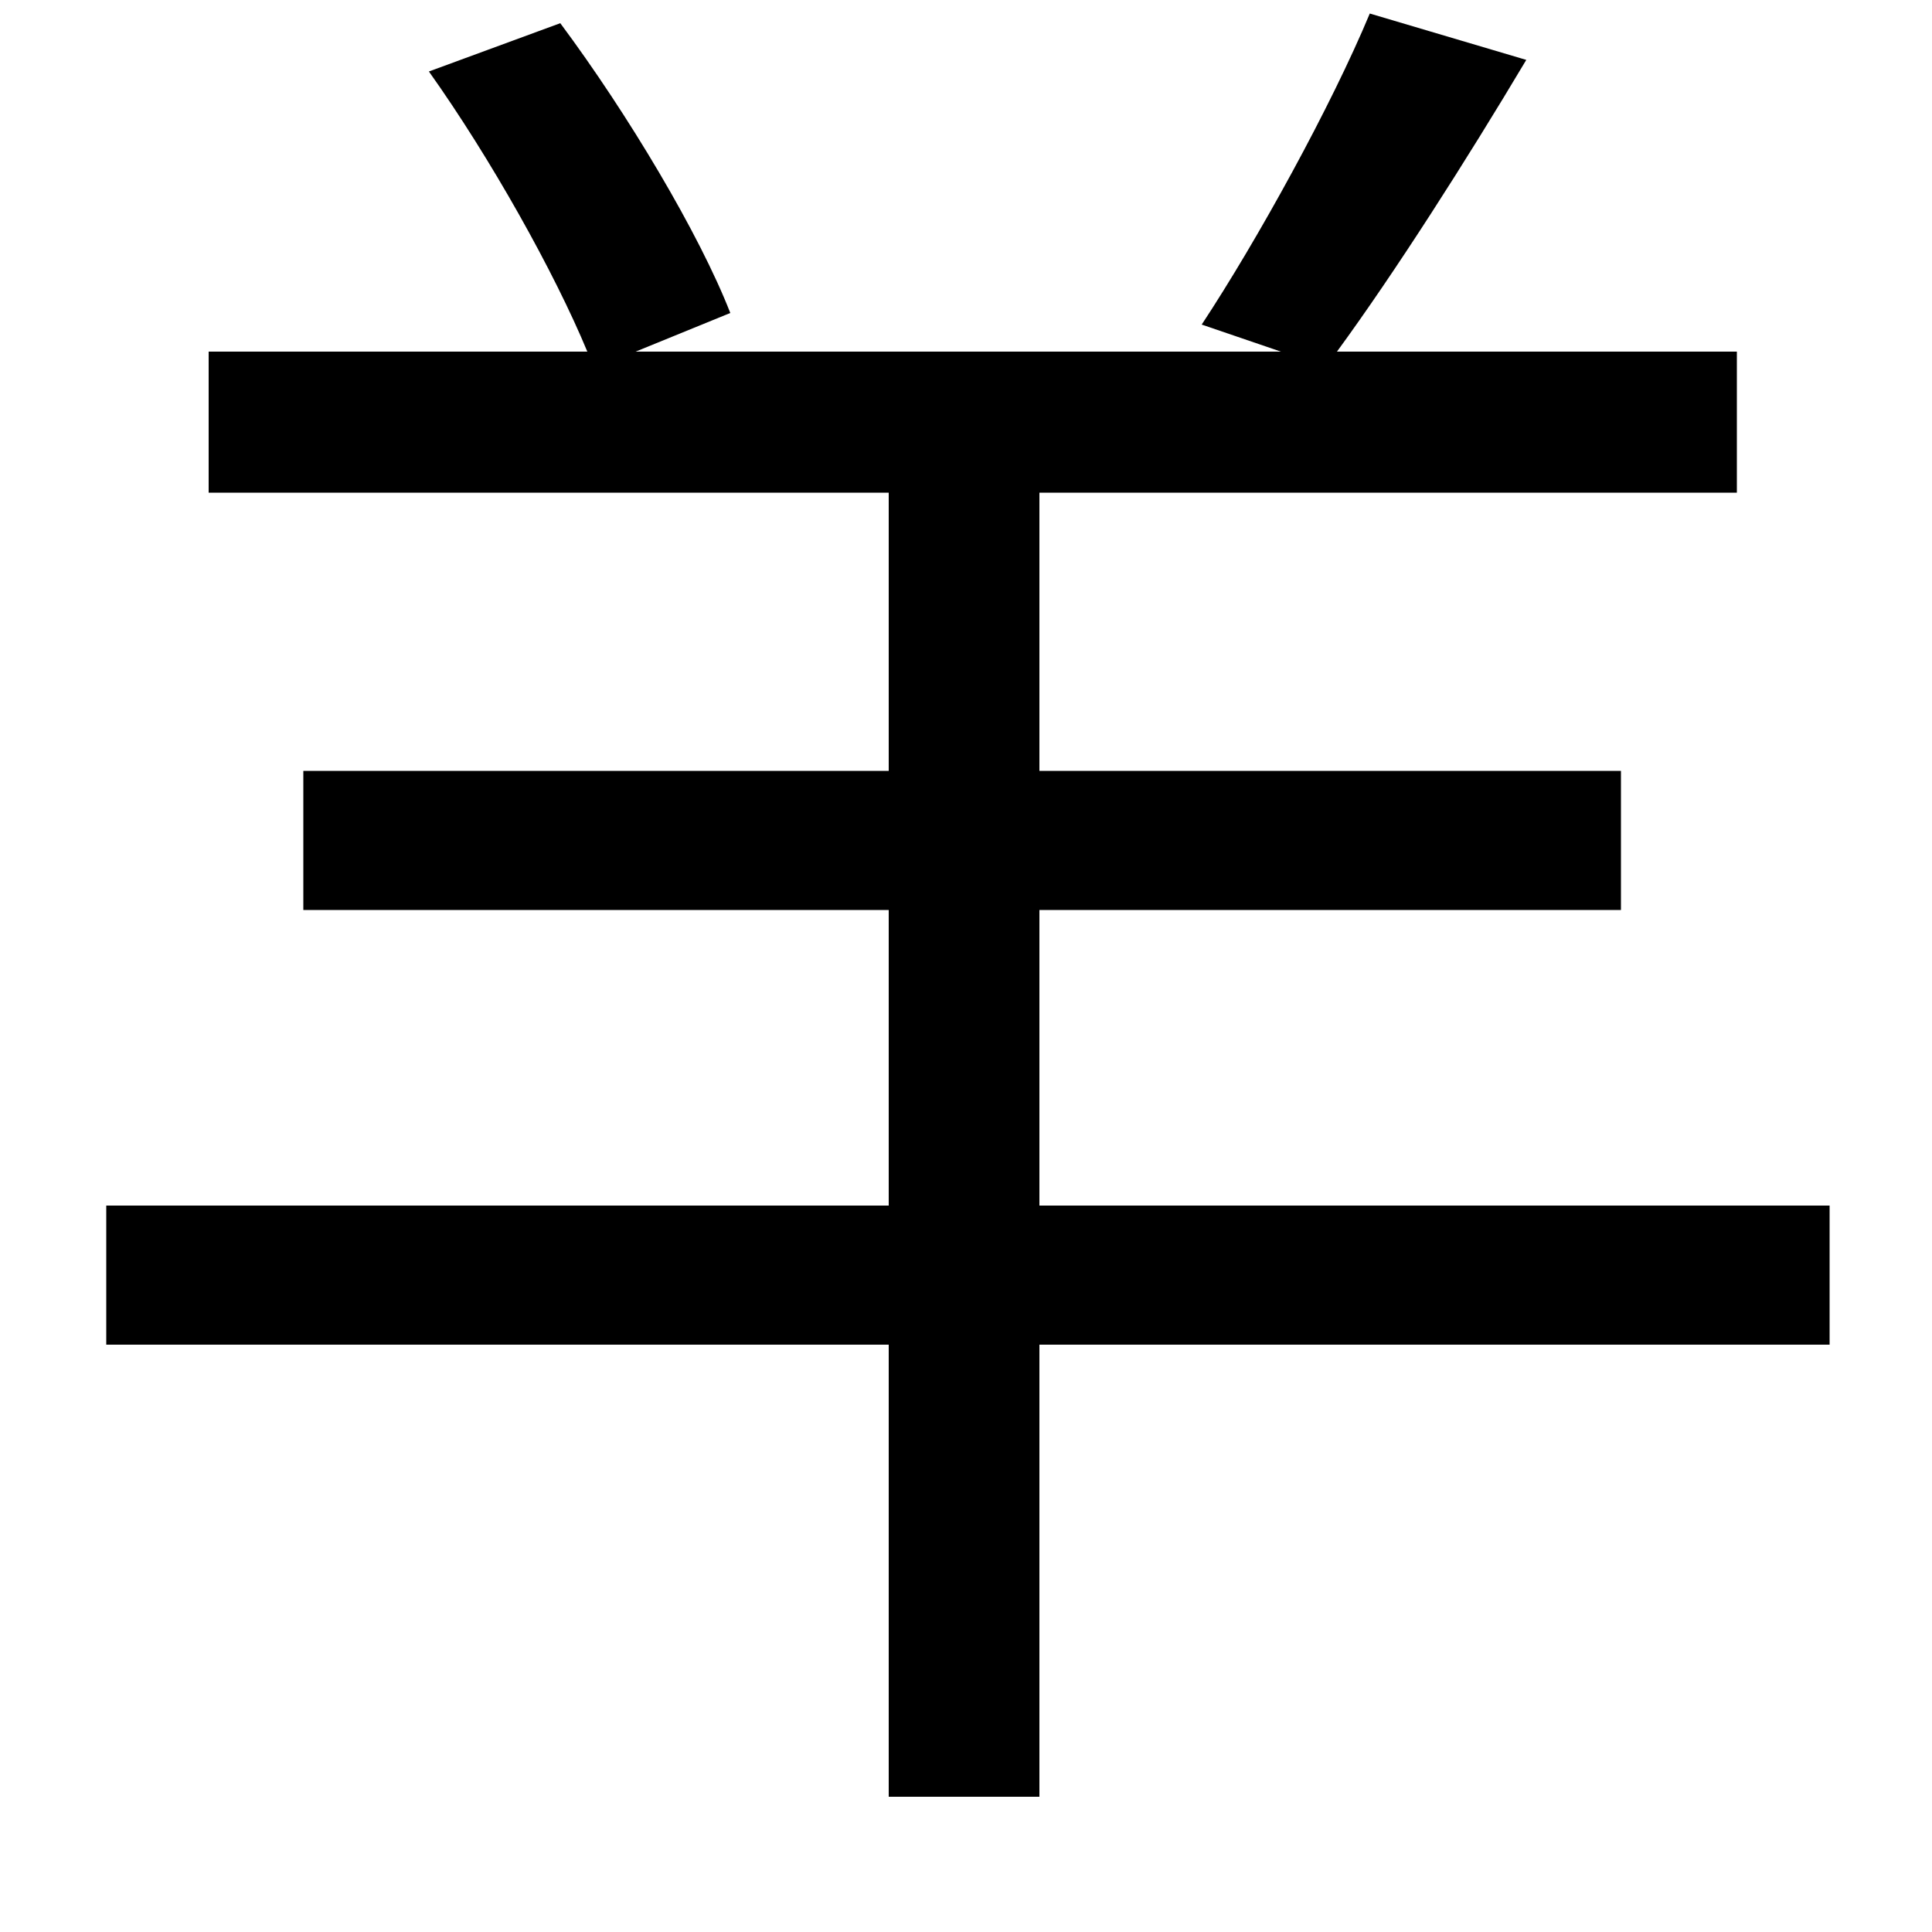 <svg xmlns="http://www.w3.org/2000/svg"
    viewBox="0 0 1000 1000">
  <!--
© 2014-2021 Adobe (http://www.adobe.com/).
Noto is a trademark of Google Inc.
This Font Software is licensed under the SIL Open Font License, Version 1.1. This Font Software is distributed on an "AS IS" BASIS, WITHOUT WARRANTIES OR CONDITIONS OF ANY KIND, either express or implied. See the SIL Open Font License for the specific language, permissions and limitations governing your use of this Font Software.
http://scripts.sil.org/OFL
  -->
<path d="M709 7C689 55 651 124 622 168L663 182 329 182 378 162C362 121 325 59 290 12L222 37C254 82 287 141 304 182L108 182 108 255 460 255 460 399 157 399 157 471 460 471 460 624 55 624 55 696 460 696 460 930 538 930 538 696 947 696 947 624 538 624 538 471 839 471 839 399 538 399 538 255 899 255 899 182 692 182C722 141 759 83 790 31Z"/>
</svg>
